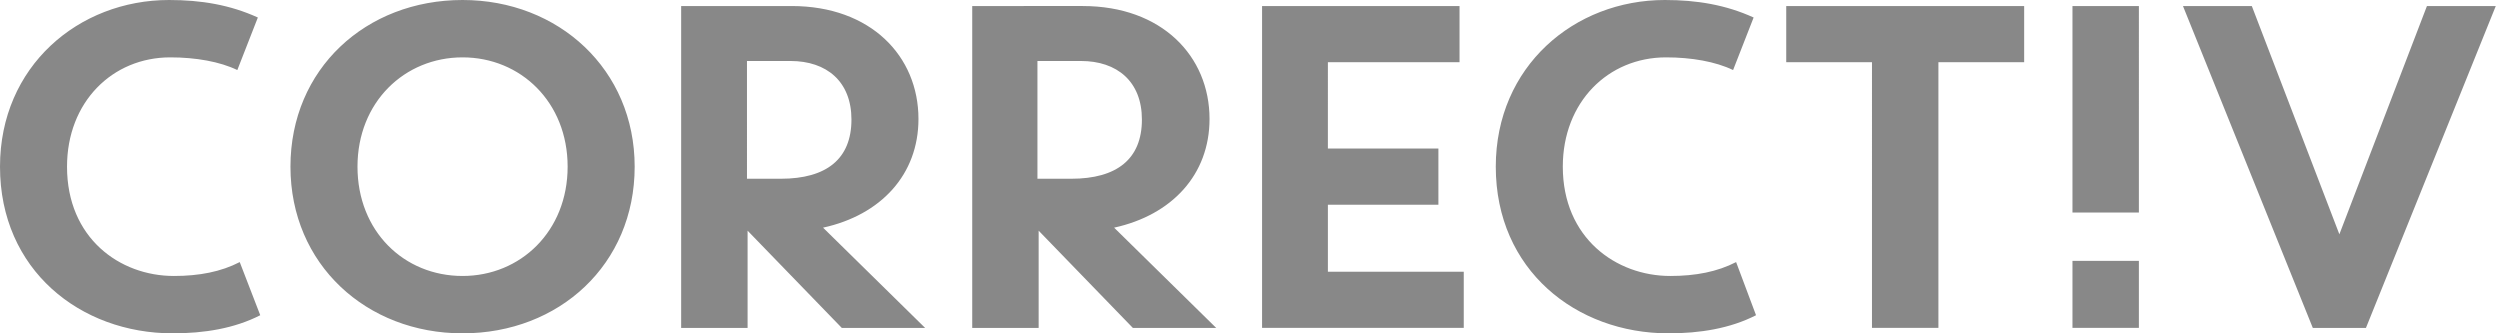 <svg width="225" height="30" viewBox="0 0 225 30" xmlns="http://www.w3.org/2000/svg" xmlns:xlink="http://www.w3.org/1999/xlink"><title>correctiv</title><desc>Created using Figma</desc><use xlink:href="#a" fill="#888"/><defs><path id="a" d="M186.522 29.51h5.978v-6.032h-5.978v6.033zM6.032 15c0-5.815 4.077-9.837 9.294-9.837 2.283 0 4.457.38 6.033 1.141l1.847-4.728C20.706.435 18.098 0 15.217 0 7.065 0 0 5.978 0 15c0 9.294 7.228 15 15.543 15 2.827 0 5.544-.435 7.88-1.63l-1.847-4.783c-1.685.87-3.641 1.25-5.924 1.25-4.891 0-9.62-3.424-9.62-9.837zm45.055 0c0 5.815-4.24 9.837-9.457 9.837-5.271 0-9.456-4.022-9.456-9.837 0-5.815 4.239-9.837 9.456-9.837 5.218 0 9.457 4.022 9.457 9.837zm6.033 0c0-8.75-6.848-15-15.49-15-8.695 0-15.489 6.196-15.489 15s6.848 15 15.49 15c8.695 0 15.489-6.196 15.489-15zm13.152 1.087h-3.044V5.489h3.913c3.261 0 5.49 1.848 5.49 5.272 0 3.533-2.229 5.326-6.36 5.326zM83.26 29.511l-9.185-9.022c5.218-1.141 8.587-4.783 8.587-9.783C82.663 5.054 78.37.543 71.25.543h-9.946v28.968h5.979v-8.75l8.478 8.75h7.5zm13.152-13.424H93.37V5.489h3.913c3.26 0 5.489 1.848 5.489 5.272 0 3.533-2.229 5.326-6.359 5.326zm13.044 13.424l-9.185-9.022c5.217-1.141 8.587-4.783 8.587-9.783 0-5.652-4.294-10.163-11.413-10.163H87.5v28.968h5.978v-8.75l8.479 8.75h7.5zm4.13 0h18.152v-5.055H119.51v-6.032h9.946V13.37h-9.946V5.598h11.848V.543h-17.772v28.968zM140.652 15c0-5.815 4.076-9.837 9.294-9.837 2.282 0 4.456.38 6.032 1.141l1.848-4.728C155.326.435 152.717 0 149.837 0c-8.152 0-15.217 5.978-15.217 15 0 9.294 7.228 15 15.543 15 2.826 0 5.544-.435 7.88-1.63l-1.793-4.783c-1.685.87-3.641 1.25-5.924 1.25-4.891 0-9.674-3.424-9.674-9.837zm33.805-9.402h7.717V.543h-21.413v5.055h7.717V29.51h5.979V5.598zM192.5.543h-5.978V19.13h5.978V.543zm32.12 0h-6.196l-7.881 20.544-7.88-20.544h-6.196l11.685 28.968h4.783L224.62.543z"/></defs></svg>